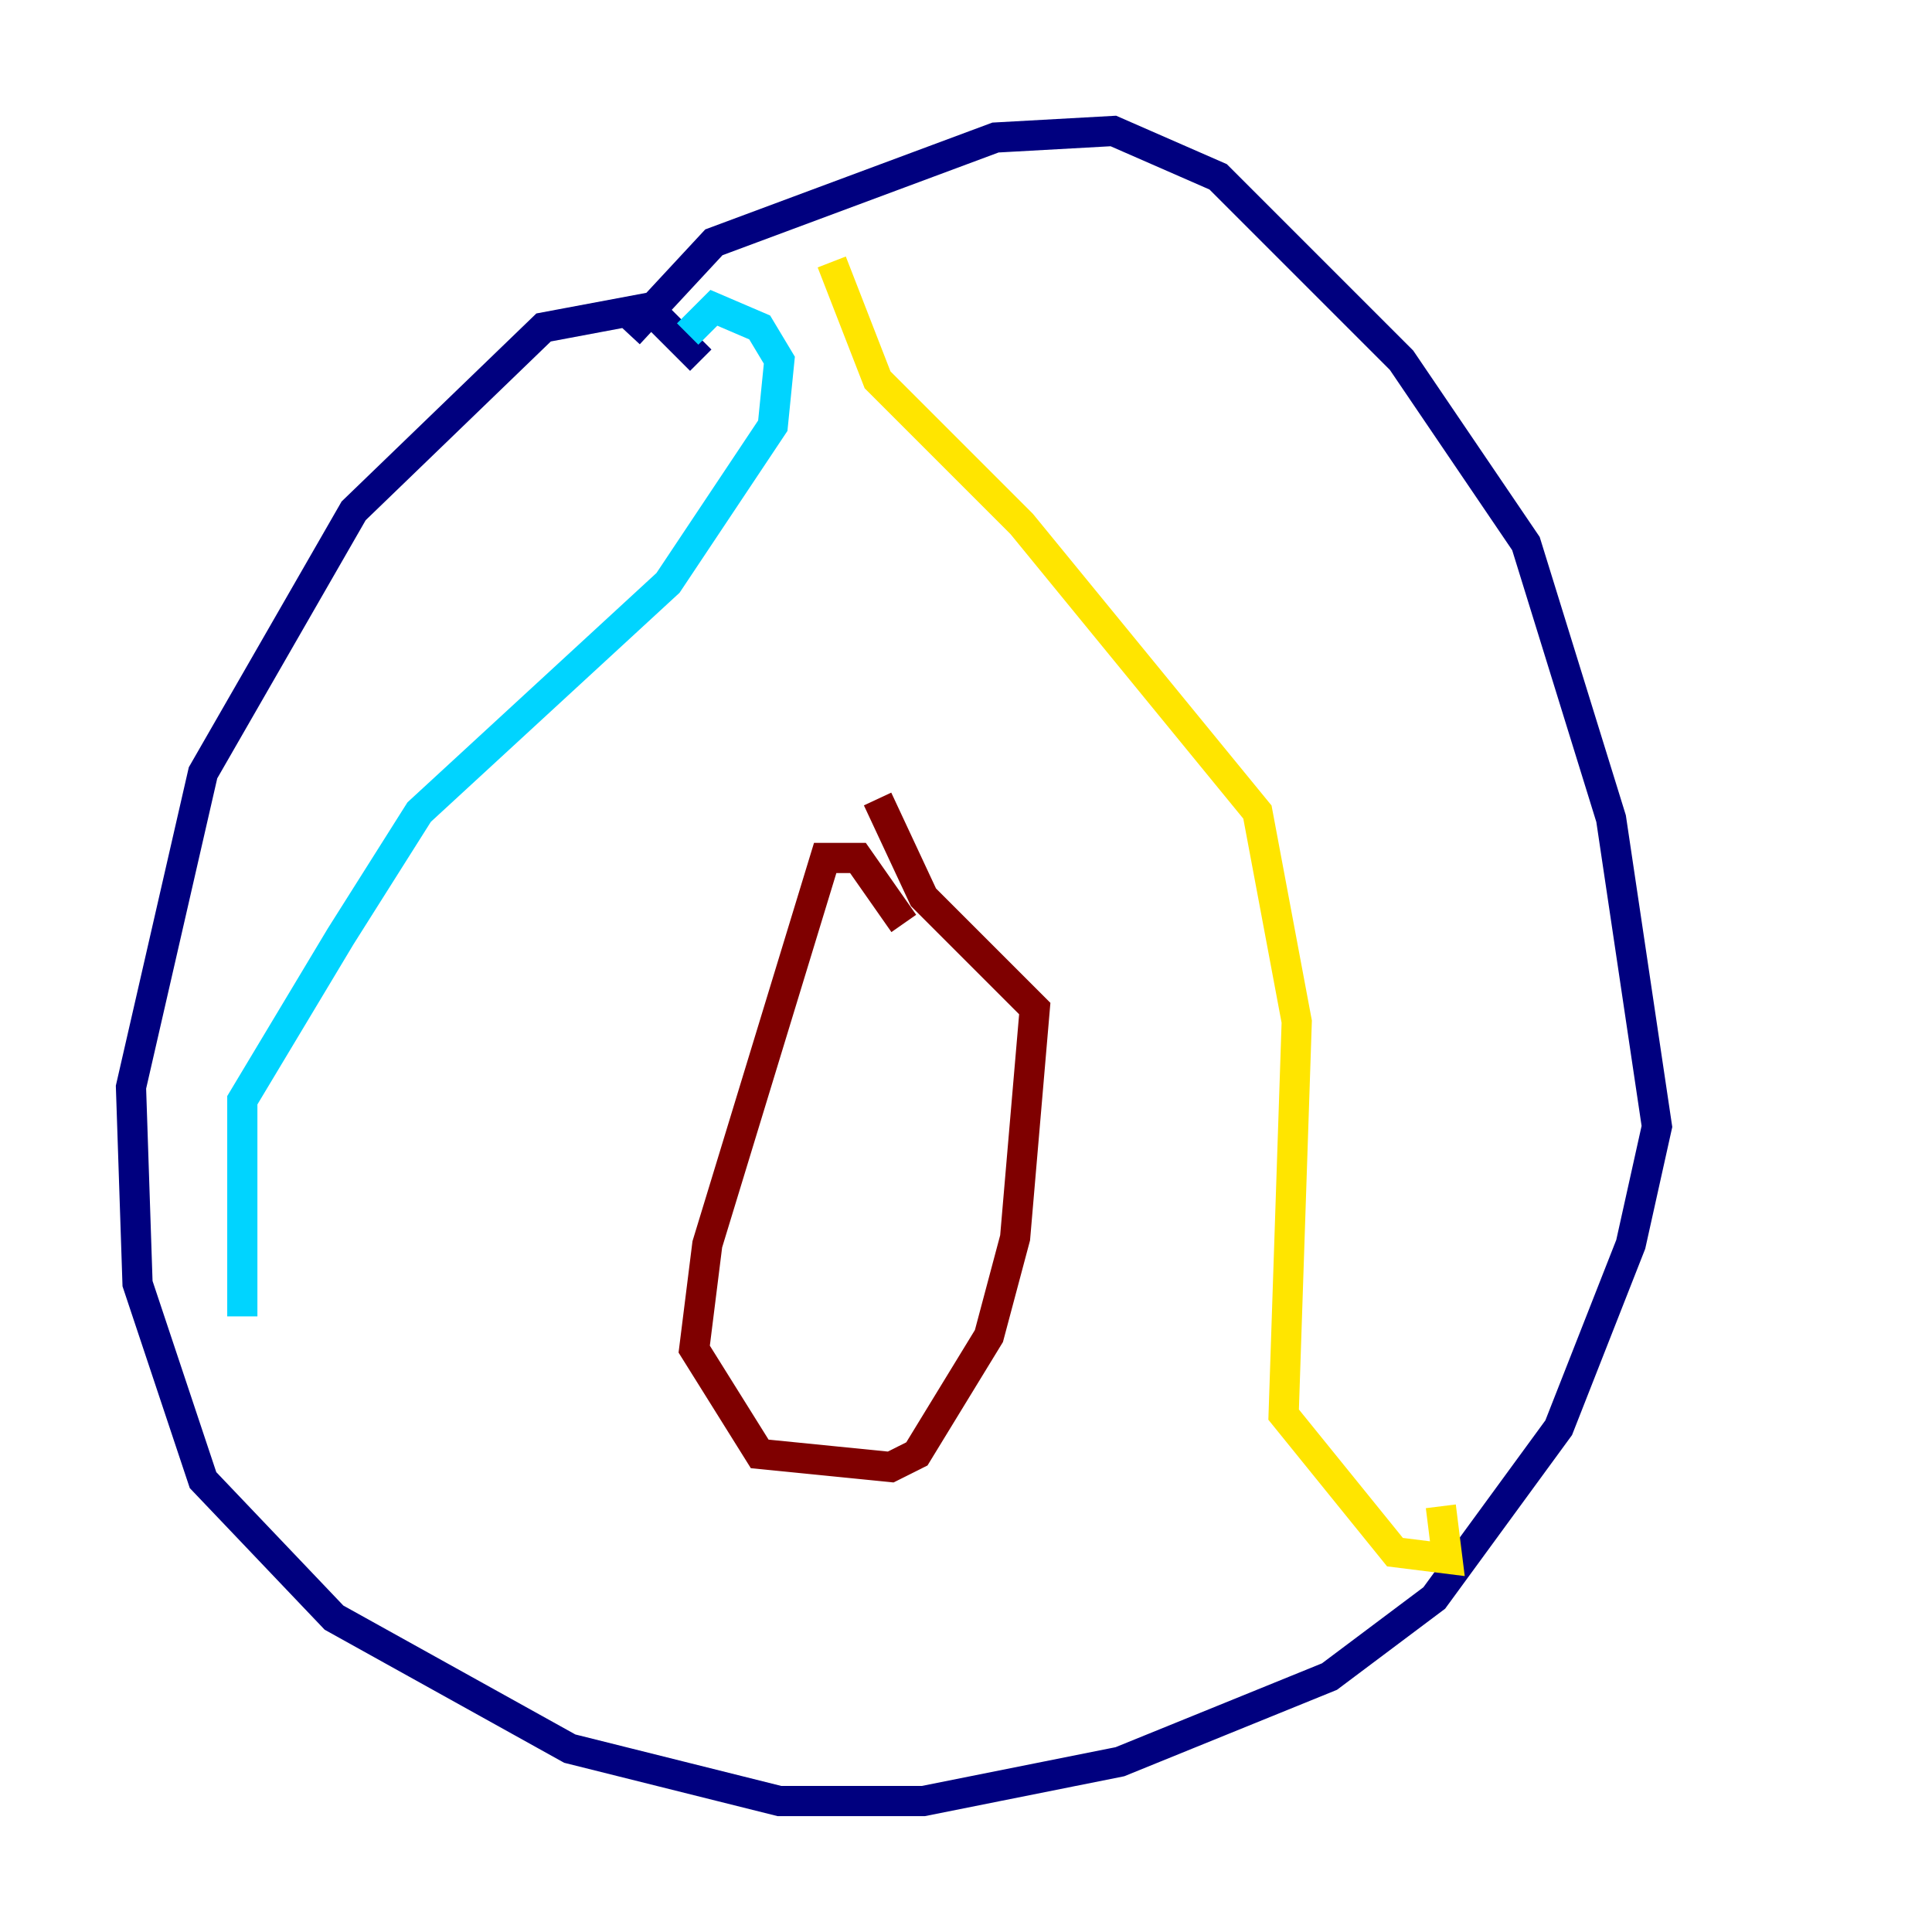 <?xml version="1.0" encoding="utf-8" ?>
<svg baseProfile="tiny" height="128" version="1.2" viewBox="0,0,128,128" width="128" xmlns="http://www.w3.org/2000/svg" xmlns:ev="http://www.w3.org/2001/xml-events" xmlns:xlink="http://www.w3.org/1999/xlink"><defs /><polyline fill="none" points="46.427,23.864 42.956,20.393 36.014,21.695 23.43,33.844 13.451,51.2 8.678,72.027 9.112,85.044 13.451,98.061 22.129,107.173 37.749,115.851 51.634,119.322 61.18,119.322 74.197,116.719 88.081,111.078 95.024,105.871 103.268,94.59 108.041,82.441 109.776,74.63 106.739,54.237 101.098,36.014 92.854,23.864 80.705,11.715 73.763,8.678 65.953,9.112 47.295,16.054 41.654,22.129" stroke="#00007f" stroke-width="2" /><polyline fill="none" points="45.559,22.129 47.295,20.393 50.332,21.695 51.634,23.864 51.2,28.203 44.258,38.617 27.77,53.803 22.563,62.047 16.054,72.895 16.054,87.214" stroke="#00d4ff" stroke-width="2" /><polyline fill="none" points="55.105,17.356 58.142,25.166 67.688,34.712 83.308,53.803 85.912,67.688 85.044,93.722 92.42,102.834 95.891,103.268 95.458,99.797" stroke="#ffe500" stroke-width="2" /><polyline fill="none" points="59.878,61.18 56.841,56.841 54.671,56.841 46.861,82.441 45.993,89.383 50.332,96.325 59.01,97.193 60.746,96.325 65.519,88.515 67.254,82.007 68.556,66.82 61.18,59.444 58.142,52.936" stroke="#7f0000" stroke-width="2" /></svg>